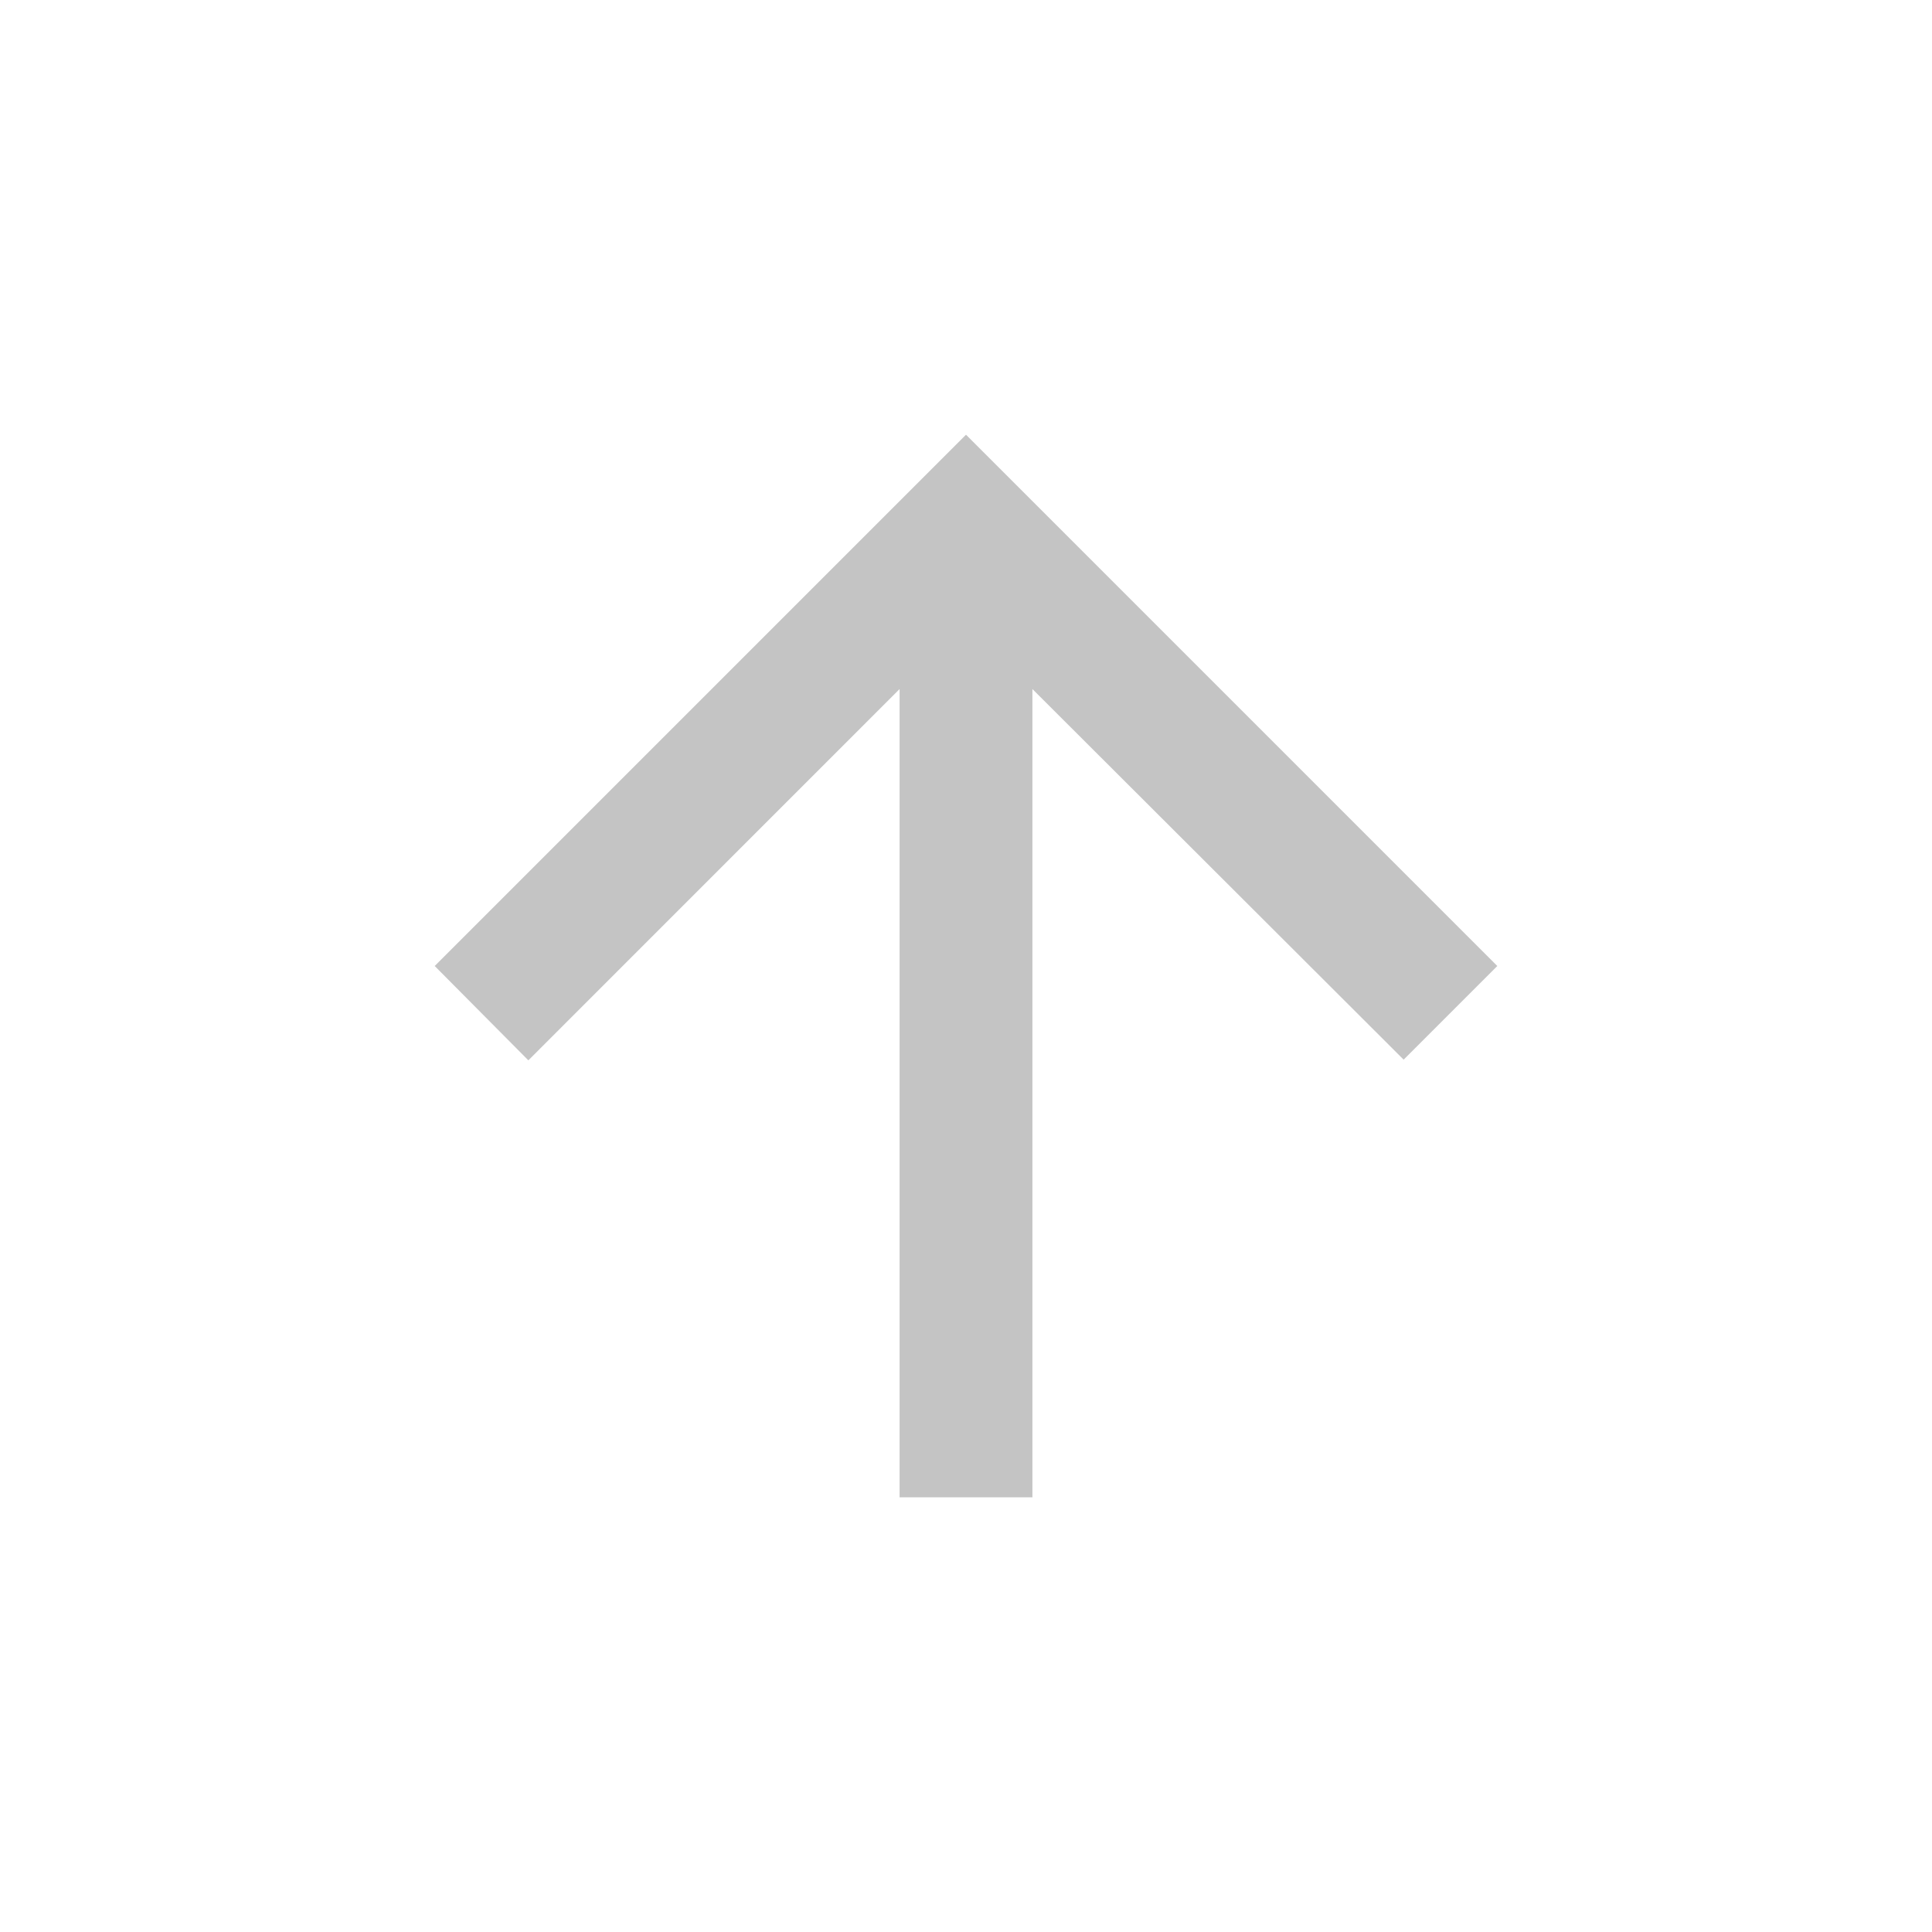 <svg width="40" height="40" viewBox="0 0 40 40" fill="none" xmlns="http://www.w3.org/2000/svg">
<g clip-path="url(#clip0)">
<path d="M18.625 31V14.266L10.939 21.953L9 20L20 9L31 20L29.061 21.939L21.375 14.266V31H18.625Z" fill="#C4C4C4"/>
</g>
<defs>
<clipPath id="clip0">
<rect width="40" height="40" fill="white" transform="translate(0 40) rotate(-90)"/>
</clipPath>
</defs>
</svg>
